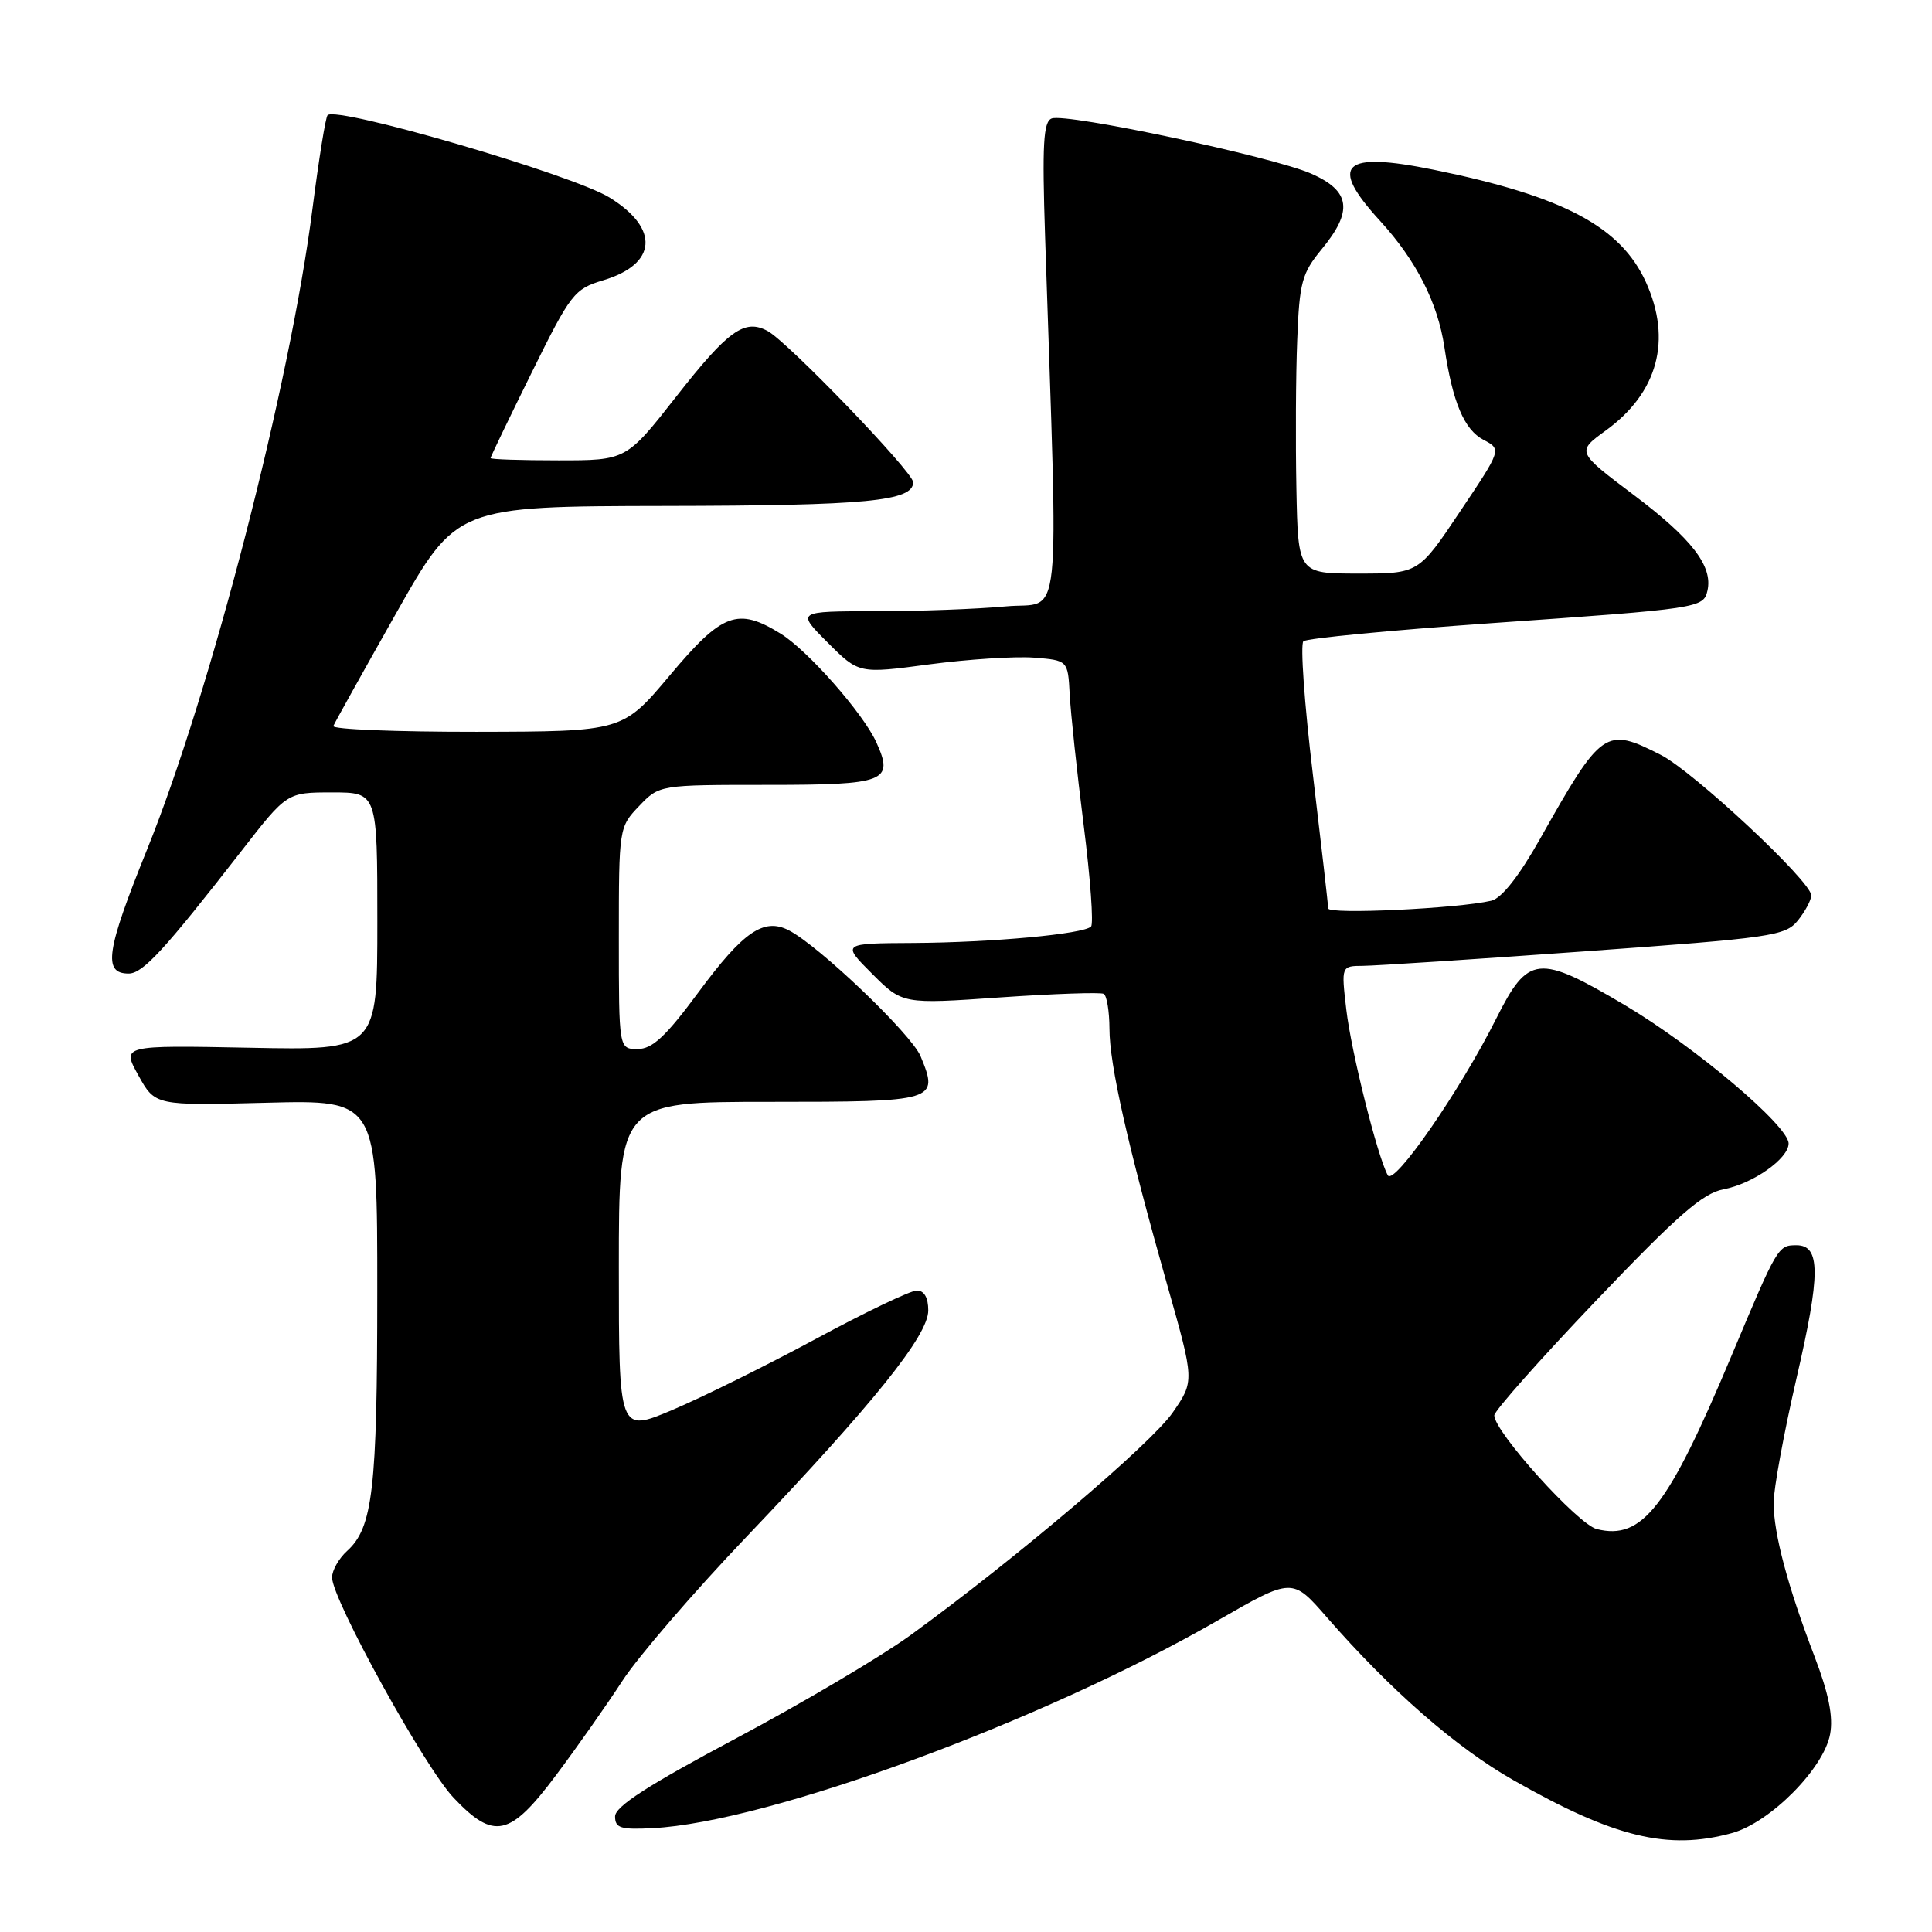 <?xml version="1.0" encoding="UTF-8" standalone="no"?>
<!DOCTYPE svg PUBLIC "-//W3C//DTD SVG 1.1//EN" "http://www.w3.org/Graphics/SVG/1.1/DTD/svg11.dtd" >
<svg xmlns="http://www.w3.org/2000/svg" xmlns:xlink="http://www.w3.org/1999/xlink" version="1.1" viewBox="0 0 256 256">
 <g >
 <path fill="currentColor"
d=" M 229.50 242.89 C 234.55 241.50 241.66 234.34 242.50 229.79 C 242.93 227.48 242.32 224.42 240.44 219.50 C 236.89 210.24 235.03 203.25 235.01 199.16 C 235.01 197.32 236.37 189.90 238.04 182.66 C 241.25 168.80 241.25 165.00 238.04 165.00 C 235.60 165.00 235.53 165.13 229.47 179.56 C 221.00 199.76 217.61 204.12 211.58 202.61 C 209.07 201.98 198.00 189.71 198.00 187.55 C 198.00 186.96 204.06 180.13 211.47 172.36 C 222.28 161.03 225.62 158.11 228.37 157.59 C 232.26 156.86 237.00 153.52 237.00 151.52 C 237.00 149.19 224.60 138.71 215.38 133.23 C 203.81 126.37 202.50 126.51 198.24 135.00 C 193.46 144.54 184.69 157.21 183.89 155.73 C 182.51 153.21 179.03 139.30 178.39 133.75 C 177.72 128.00 177.72 128.00 180.61 127.98 C 182.20 127.97 195.42 127.11 209.98 126.06 C 234.82 124.27 236.57 124.02 238.23 121.97 C 239.20 120.76 240.00 119.27 240.00 118.64 C 240.00 116.80 224.41 102.25 220.07 100.03 C 212.72 96.29 212.25 96.61 204.05 111.18 C 201.28 116.10 198.97 119.03 197.61 119.35 C 193.18 120.39 176.00 121.20 175.99 120.37 C 175.99 119.89 175.07 111.89 173.96 102.59 C 172.84 93.28 172.28 85.35 172.71 84.97 C 173.15 84.58 184.30 83.51 197.50 82.58 C 225.27 80.64 225.72 80.57 226.25 78.25 C 226.98 75.02 224.17 71.37 216.50 65.60 C 208.89 59.87 208.89 59.87 212.77 57.05 C 219.68 52.04 221.57 45.05 218.09 37.38 C 214.74 30.02 207.15 26.00 190.02 22.50 C 177.85 20.02 176.00 21.77 182.87 29.27 C 187.65 34.50 190.51 40.11 191.39 46.00 C 192.48 53.31 194.01 56.94 196.57 58.28 C 198.98 59.55 198.98 59.55 193.47 67.77 C 187.97 76.00 187.97 76.00 179.98 76.00 C 172.00 76.00 172.00 76.00 171.78 64.75 C 171.66 58.56 171.70 49.69 171.89 45.03 C 172.18 37.42 172.51 36.21 175.11 33.05 C 179.32 27.95 178.96 25.31 173.75 23.01 C 168.66 20.77 141.30 14.95 139.35 15.70 C 138.25 16.12 138.08 19.13 138.48 31.36 C 140.24 84.93 140.81 79.63 133.27 80.35 C 129.54 80.70 121.78 80.99 116.01 80.99 C 105.53 81.00 105.53 81.00 109.67 85.14 C 113.81 89.28 113.81 89.28 123.15 88.03 C 128.29 87.35 134.53 86.95 137.00 87.14 C 141.50 87.50 141.50 87.50 141.74 92.00 C 141.87 94.47 142.70 102.27 143.59 109.32 C 144.48 116.36 144.92 122.42 144.57 122.77 C 143.57 123.77 131.42 124.89 121.01 124.95 C 111.53 125.00 111.53 125.00 115.56 129.03 C 119.59 133.06 119.59 133.06 132.54 132.16 C 139.67 131.67 145.84 131.46 146.25 131.69 C 146.66 131.93 147.00 134.00 147.01 136.31 C 147.01 141.07 149.42 151.74 154.66 170.25 C 158.28 183.00 158.28 183.00 155.39 187.17 C 152.54 191.30 134.50 206.61 120.63 216.68 C 116.71 219.52 106.30 225.68 97.50 230.36 C 85.85 236.56 81.50 239.37 81.50 240.69 C 81.50 242.23 82.24 242.46 86.50 242.24 C 101.82 241.45 138.09 228.12 161.36 214.72 C 171.23 209.04 171.23 209.04 175.79 214.27 C 184.28 224.00 192.96 231.58 200.53 235.88 C 213.91 243.50 221.03 245.22 229.50 242.89 Z  M 73.66 235.25 C 76.44 231.54 80.41 225.89 82.49 222.69 C 84.57 219.50 91.95 210.93 98.89 203.66 C 115.79 185.93 123.00 176.95 123.00 173.64 C 123.00 171.95 122.46 171.00 121.49 171.00 C 120.65 171.00 114.60 173.90 108.03 177.45 C 101.46 180.99 92.91 185.22 89.04 186.85 C 82.00 189.81 82.00 189.81 82.00 167.90 C 82.00 146.00 82.00 146.00 102.03 146.00 C 124.11 146.00 124.44 145.90 121.98 139.95 C 120.76 137.02 108.50 125.30 104.50 123.26 C 101.21 121.58 98.49 123.44 92.58 131.44 C 88.22 137.34 86.44 139.00 84.49 139.00 C 82.00 139.00 82.00 139.00 82.00 124.30 C 82.00 109.72 82.02 109.59 84.69 106.80 C 87.37 104.00 87.37 104.00 101.72 104.00 C 117.39 104.00 118.49 103.57 116.11 98.34 C 114.36 94.50 107.04 86.19 103.45 83.97 C 97.74 80.44 95.71 81.20 88.77 89.47 C 82.50 96.93 82.50 96.93 63.17 96.97 C 52.53 96.98 43.98 96.64 44.17 96.20 C 44.35 95.76 48.10 89.03 52.50 81.24 C 60.50 67.09 60.50 67.09 88.18 67.04 C 114.86 67.00 121.00 66.41 121.00 63.90 C 121.00 62.56 104.39 45.30 101.71 43.86 C 98.66 42.21 96.49 43.76 89.62 52.53 C 82.98 61.00 82.98 61.00 73.99 61.00 C 69.05 61.00 65.00 60.87 65.00 60.70 C 65.00 60.54 67.45 55.44 70.45 49.37 C 75.63 38.88 76.09 38.29 79.93 37.14 C 87.07 35.00 87.43 30.28 80.76 26.17 C 75.88 23.15 44.64 14.03 43.41 15.26 C 43.14 15.52 42.25 21.09 41.41 27.62 C 38.44 50.97 27.93 91.68 19.49 112.56 C 14.06 126.00 13.61 129.00 17.04 129.00 C 18.92 129.00 21.73 125.95 32.00 112.75 C 38.02 105.00 38.02 105.00 44.01 105.00 C 50.00 105.00 50.00 105.00 50.00 122.08 C 50.00 139.17 50.00 139.17 33.06 138.83 C 16.12 138.50 16.12 138.50 18.34 142.50 C 20.56 146.50 20.56 146.50 35.28 146.12 C 50.00 145.74 50.00 145.74 49.99 171.12 C 49.99 197.33 49.40 202.43 45.99 205.51 C 44.90 206.50 44.00 208.08 44.00 209.02 C 44.00 211.92 56.28 234.20 60.10 238.21 C 65.45 243.86 67.56 243.39 73.66 235.25 Z "/>
</g>
</svg>